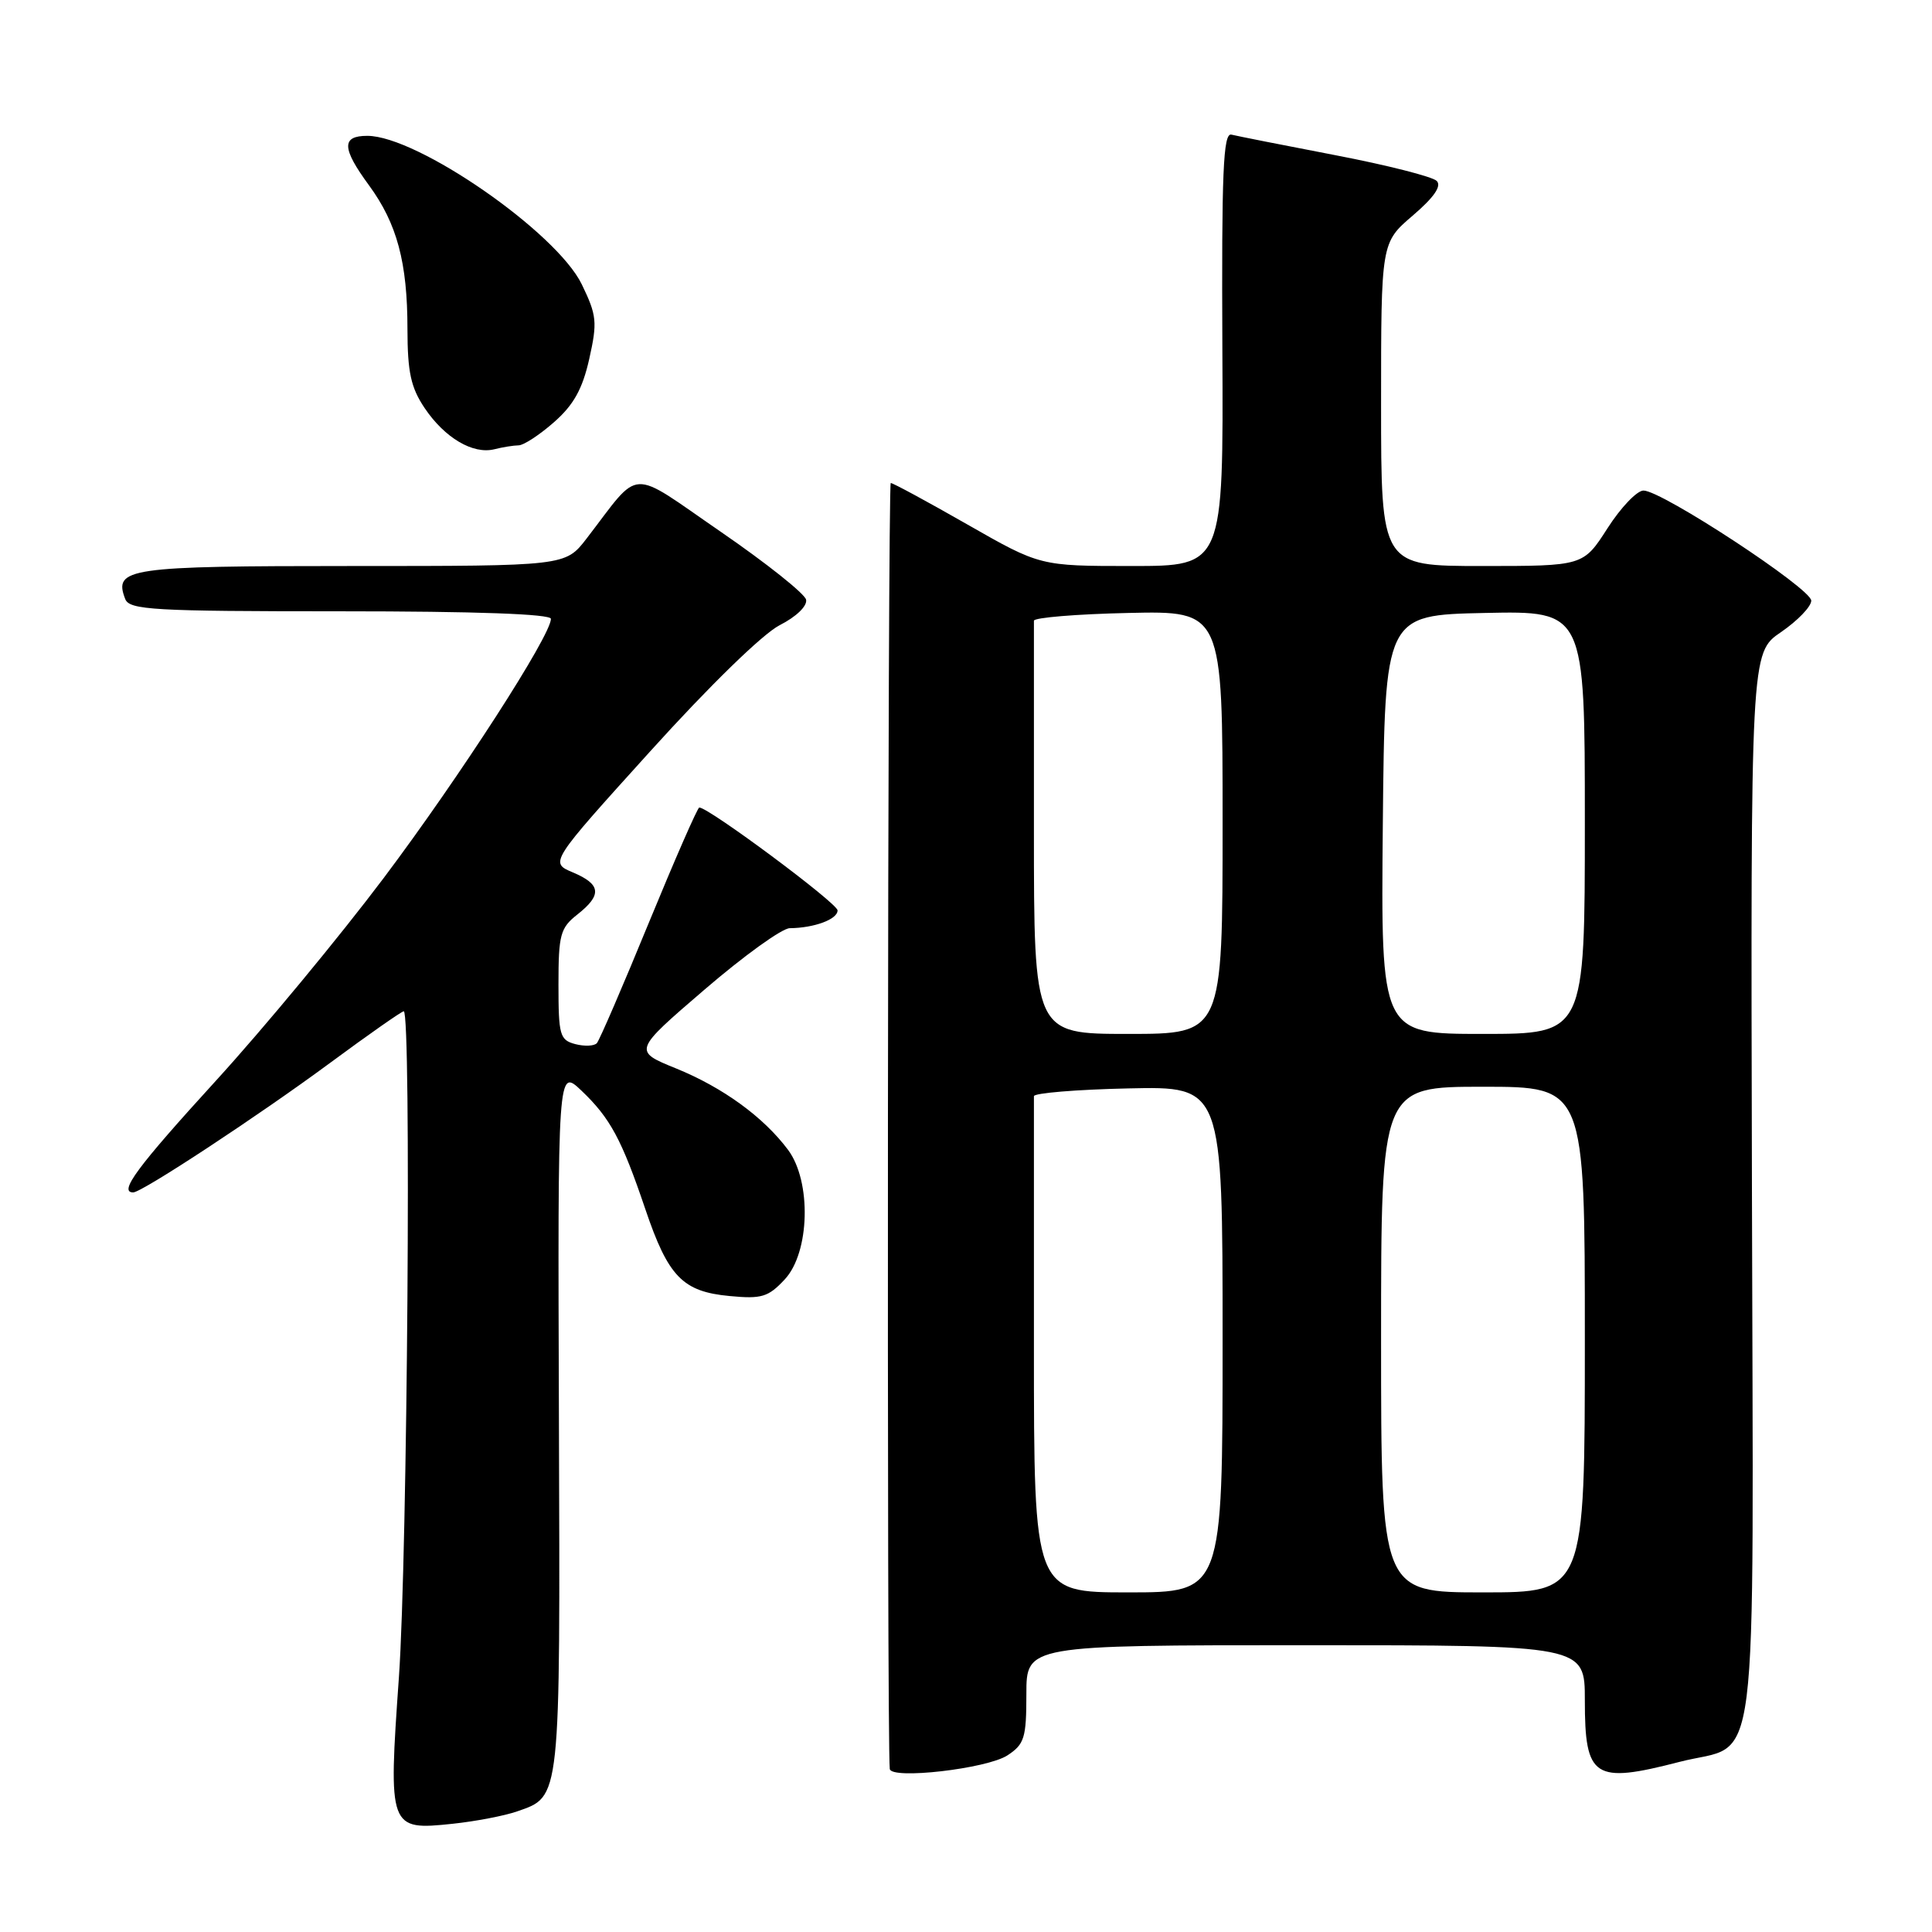 <?xml version="1.0" encoding="UTF-8" standalone="no"?>
<!DOCTYPE svg PUBLIC "-//W3C//DTD SVG 1.1//EN" "http://www.w3.org/Graphics/SVG/1.1/DTD/svg11.dtd" >
<svg xmlns="http://www.w3.org/2000/svg" xmlns:xlink="http://www.w3.org/1999/xlink" version="1.1" viewBox="0 0 256 256">
 <g >
 <path fill="currentColor"
d=" M 68.52 240.02 C 74.33 237.99 74.23 238.88 74.06 188.10 C 73.90 141.53 73.90 141.53 77.04 144.51 C 80.86 148.15 82.37 150.95 85.51 160.22 C 88.54 169.17 90.45 171.15 96.67 171.73 C 100.92 172.14 101.80 171.87 103.98 169.53 C 107.31 165.97 107.55 156.56 104.42 152.36 C 101.18 148.02 95.79 144.10 89.60 141.58 C 83.89 139.26 83.89 139.26 93.35 131.13 C 98.55 126.66 103.63 122.99 104.65 122.99 C 107.89 122.96 111.00 121.81 110.98 120.63 C 110.97 119.68 93.92 107.00 92.66 107.00 C 92.43 107.00 89.43 113.86 85.98 122.25 C 82.54 130.64 79.44 137.82 79.09 138.22 C 78.75 138.61 77.46 138.67 76.23 138.35 C 74.18 137.81 74.00 137.18 74.00 130.46 C 74.00 123.85 74.24 122.96 76.50 121.18 C 79.80 118.58 79.65 117.18 75.91 115.60 C 72.82 114.30 72.82 114.30 86.16 99.55 C 94.01 90.86 101.07 83.99 103.31 82.84 C 105.52 81.72 106.99 80.29 106.81 79.46 C 106.64 78.67 101.55 74.62 95.50 70.46 C 83.12 61.95 85.05 61.85 77.71 71.38 C 74.91 75.00 74.91 75.00 46.58 75.00 C 16.89 75.00 15.02 75.27 16.59 79.37 C 17.15 80.82 20.27 81.00 45.11 81.00 C 63.10 81.00 73.00 81.36 73.00 82.00 C 73.00 84.21 60.90 102.96 50.85 116.33 C 44.99 124.12 34.98 136.22 28.60 143.21 C 18.14 154.67 15.68 158.00 17.65 158.00 C 18.81 158.00 34.27 147.83 43.75 140.83 C 48.84 137.07 53.23 134.00 53.50 134.00 C 54.52 134.00 53.99 206.08 52.86 222.21 C 51.44 242.34 51.52 242.55 59.97 241.66 C 63.01 241.34 66.86 240.60 68.52 240.02 Z  M 133.50 232.59 C 135.74 231.12 136.00 230.28 136.00 224.48 C 136.00 218.00 136.00 218.00 173.00 218.00 C 210.00 218.00 210.00 218.00 210.00 225.30 C 210.00 235.62 211.20 236.39 222.54 233.46 C 233.29 230.67 232.32 238.37 232.14 157.32 C 231.97 86.50 231.97 86.50 235.99 83.76 C 238.19 82.25 240.00 80.38 240.00 79.59 C 240.00 77.99 220.21 65.00 217.77 65.00 C 216.91 65.00 214.76 67.25 213.00 70.00 C 209.79 75.00 209.79 75.00 196.40 75.00 C 183.00 75.00 183.00 75.00 183.00 53.58 C 183.00 32.16 183.00 32.16 187.19 28.57 C 190.03 26.14 191.05 24.65 190.37 23.97 C 189.81 23.41 183.76 21.87 176.92 20.56 C 170.09 19.25 163.90 18.02 163.17 17.84 C 162.08 17.56 161.86 22.74 161.97 46.25 C 162.11 75.00 162.11 75.00 149.96 75.00 C 137.82 75.00 137.82 75.00 128.19 69.50 C 122.89 66.47 118.32 64.00 118.03 64.00 C 117.62 64.00 117.49 230.65 117.90 234.39 C 118.06 235.83 130.79 234.37 133.50 232.59 Z  M 68.72 59.01 C 69.38 59.01 71.49 57.63 73.40 55.95 C 76.01 53.66 77.18 51.56 78.08 47.55 C 79.17 42.68 79.08 41.79 77.09 37.68 C 73.74 30.77 55.30 18.00 48.67 18.00 C 45.23 18.00 45.28 19.63 48.89 24.55 C 52.61 29.63 53.99 34.77 53.99 43.60 C 54.00 49.33 54.44 51.36 56.28 54.09 C 58.94 58.03 62.67 60.23 65.50 59.53 C 66.60 59.25 68.05 59.02 68.72 59.01 Z  M 137.00 178.50 C 137.00 160.62 137.00 145.66 137.00 145.25 C 136.99 144.84 142.62 144.37 149.50 144.22 C 162.00 143.94 162.00 143.94 162.00 177.47 C 162.00 211.00 162.00 211.00 149.50 211.00 C 137.00 211.00 137.00 211.00 137.00 178.50 Z  M 183.00 177.50 C 183.00 144.00 183.00 144.00 196.50 144.00 C 210.00 144.00 210.00 144.00 210.00 177.50 C 210.00 211.00 210.00 211.00 196.50 211.00 C 183.00 211.00 183.00 211.00 183.00 177.50 Z  M 137.00 110.00 C 137.00 95.15 137.00 82.66 137.00 82.25 C 136.99 81.84 142.62 81.37 149.50 81.22 C 162.00 80.94 162.00 80.94 162.00 108.97 C 162.00 137.00 162.00 137.00 149.50 137.00 C 137.00 137.00 137.00 137.00 137.00 110.00 Z  M 183.23 109.25 C 183.50 81.50 183.50 81.50 196.75 81.22 C 210.00 80.94 210.00 80.94 210.00 108.97 C 210.00 137.00 210.00 137.00 196.48 137.00 C 182.97 137.00 182.97 137.00 183.23 109.25 Z "/>
</g>
</svg>
